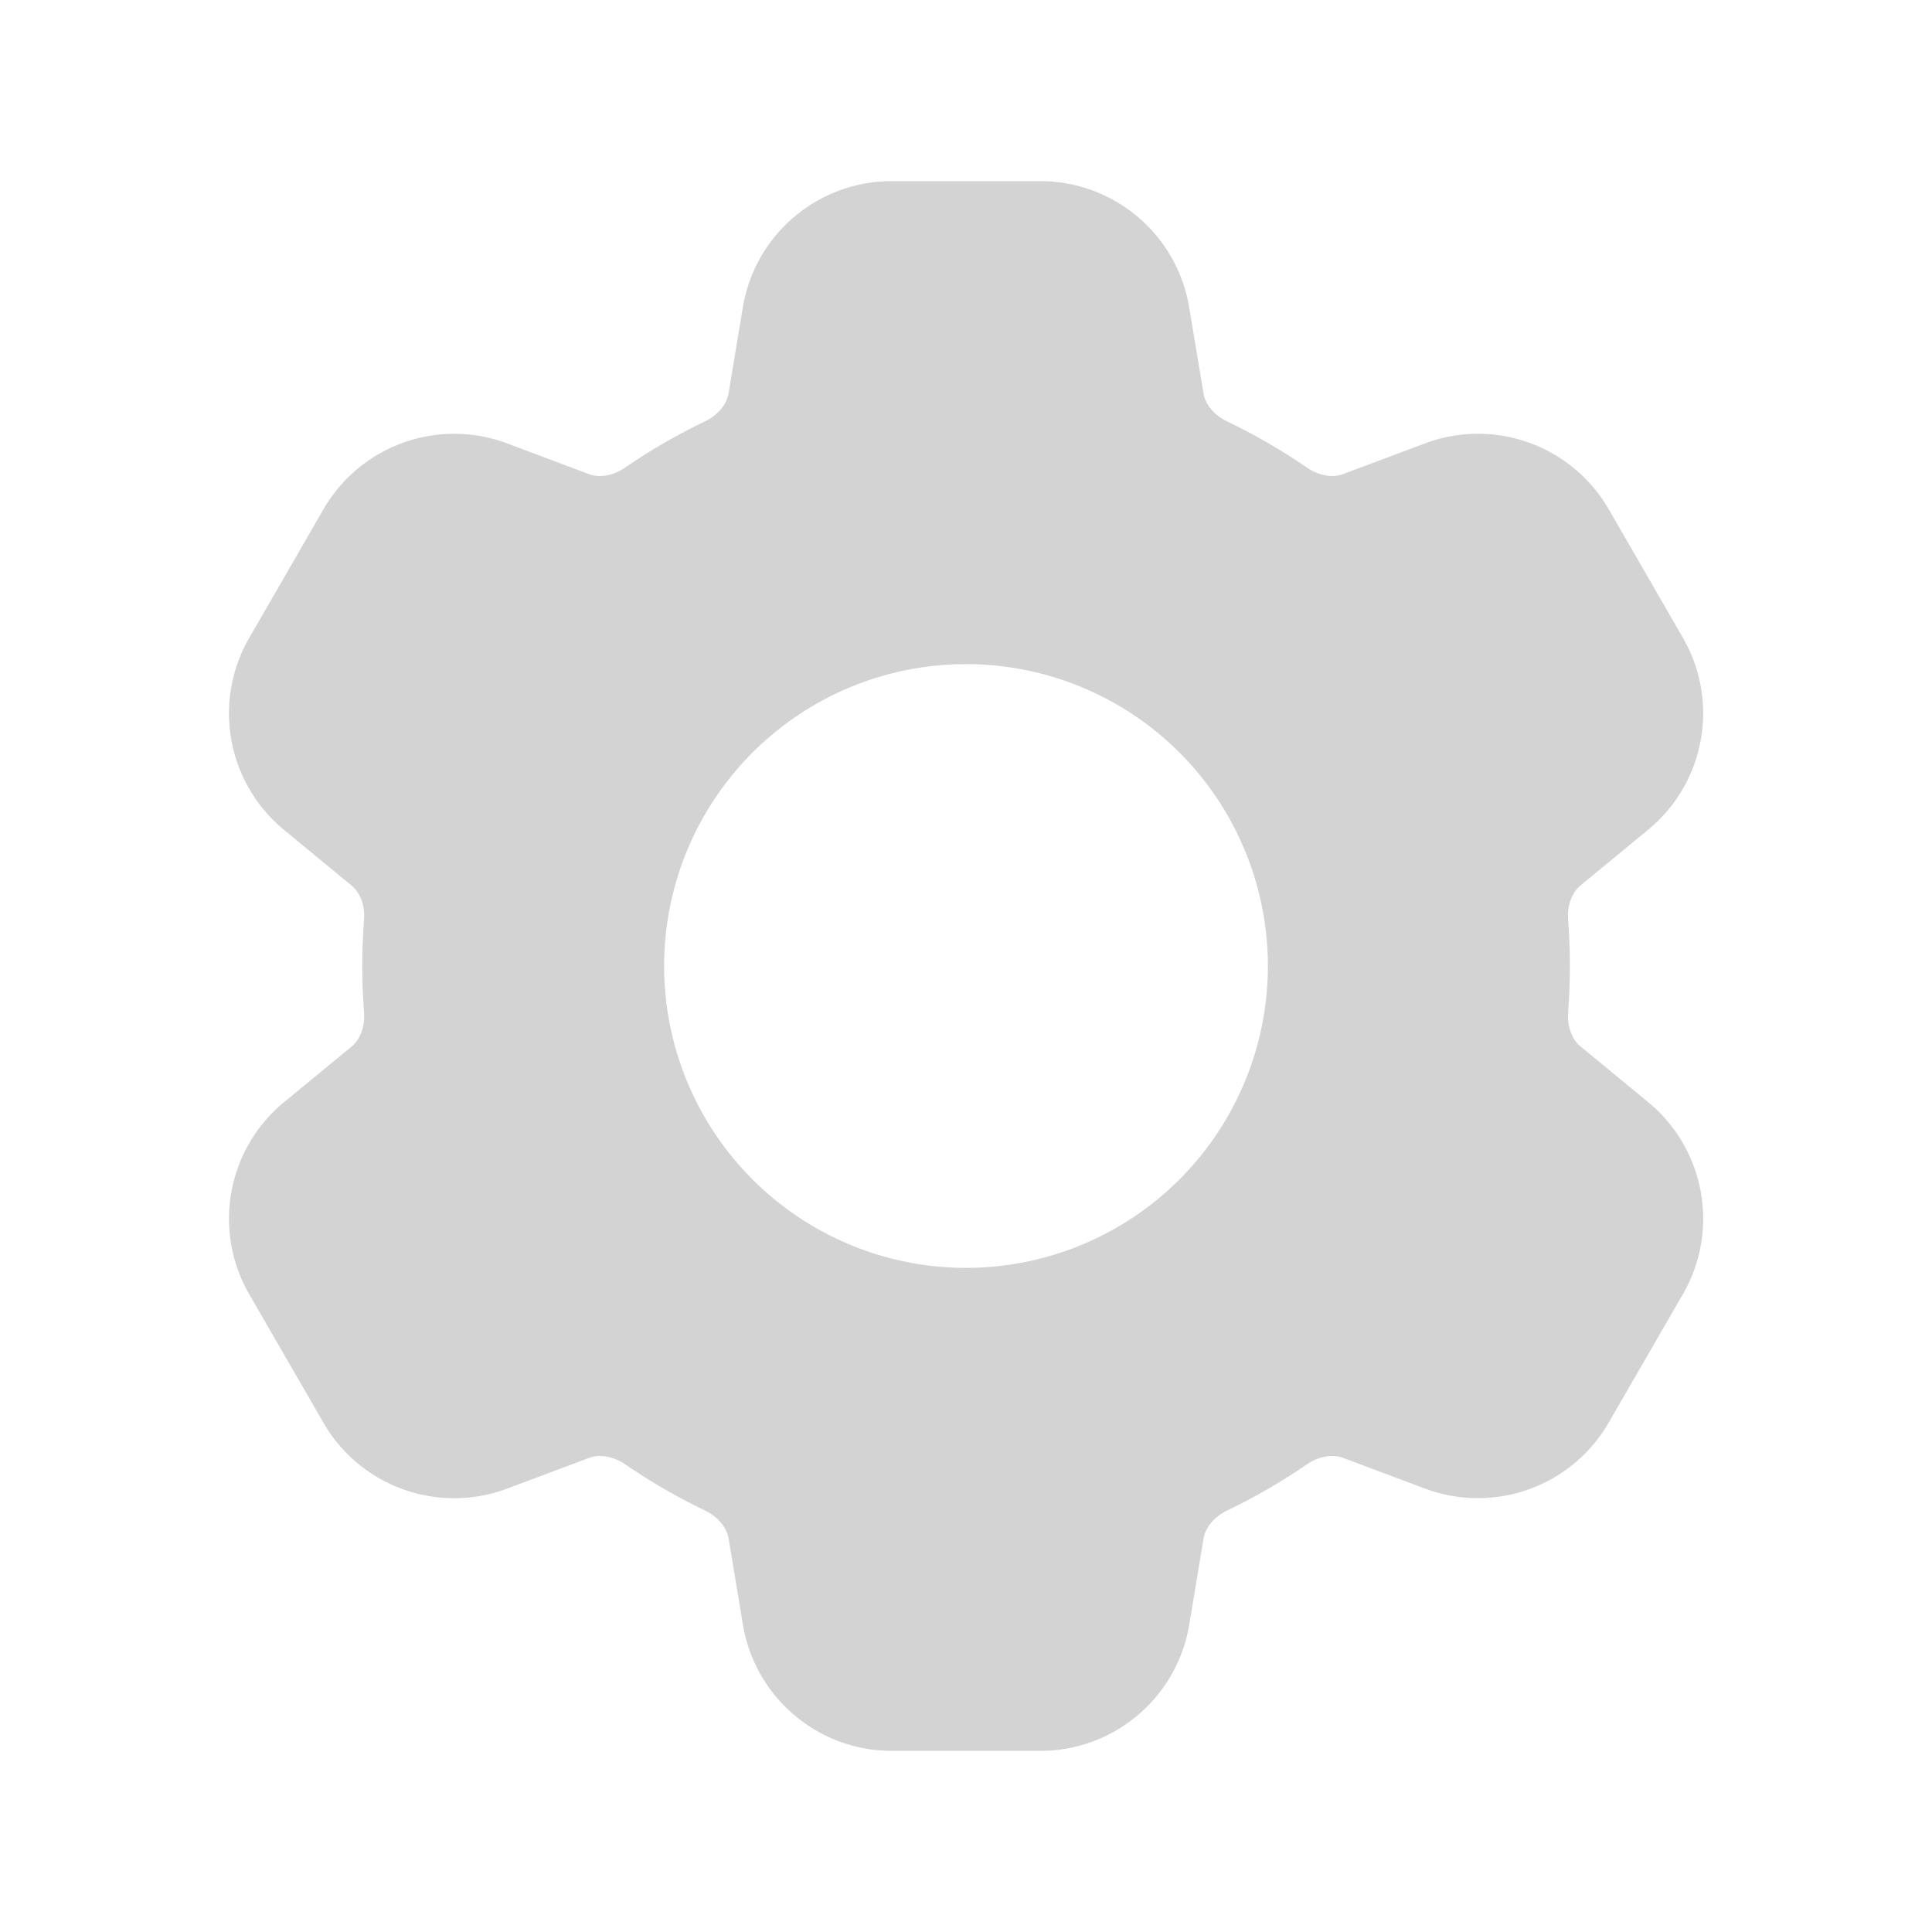 <svg xmlns="http://www.w3.org/2000/svg" viewBox="0 0 24 24" fill="lightgrey" class="w-6 h-6">
  <path fill-rule="evenodd" d="M11.078 2.25c-.917 0-1.699.663-1.85 1.567L9.05 4.889c-.02.12-.115.26-.297.348a7.493 7.493 0 0 0-.986.57c-.166.115-.334.126-.45.083L6.3 5.508a1.875 1.875 0 0 0-2.282.819l-.922 1.597a1.875 1.875 0 0 0 .432 2.385l.84.692c.095.078.17.229.154.43a7.598 7.598 0 0 0 0 1.139c.015.2-.059.352-.153.43l-.841.692a1.875 1.875 0 0 0-.432 2.385l.922 1.597a1.875 1.875 0 0 0 2.282.818l1.019-.382c.115-.043.283-.031.45.082.312.214.641.405.985.57.182.088.277.228.297.35l.178 1.071c.151.904.933 1.567 1.85 1.567h1.844c.916 0 1.699-.663 1.85-1.567l.178-1.072c.02-.12.114-.26.297-.349.344-.165.673-.356.985-.57.167-.114.335-.125.45-.082l1.02.382a1.875 1.875 0 0 0 2.28-.819l.923-1.597a1.875 1.875 0 0 0-.432-2.385l-.84-.692c-.095-.078-.17-.229-.154-.43a7.614 7.614 0 0 0 0-1.139c-.016-.2.059-.352.153-.43l.84-.692c.708-.582.891-1.59.433-2.385l-.922-1.597a1.875 1.875 0 0 0-2.282-.818l-1.02.382c-.114.043-.282.031-.449-.083a7.49 7.49 0 0 0-.985-.57c-.183-.087-.277-.227-.297-.348l-.179-1.072a1.875 1.875 0 0 0-1.85-1.567h-1.843ZM12 15.75a3.75 3.75 0 1 0 0-7.5 3.75 3.75 0 0 0 0 7.5Z" clip-rule="evenodd" />
</svg>

